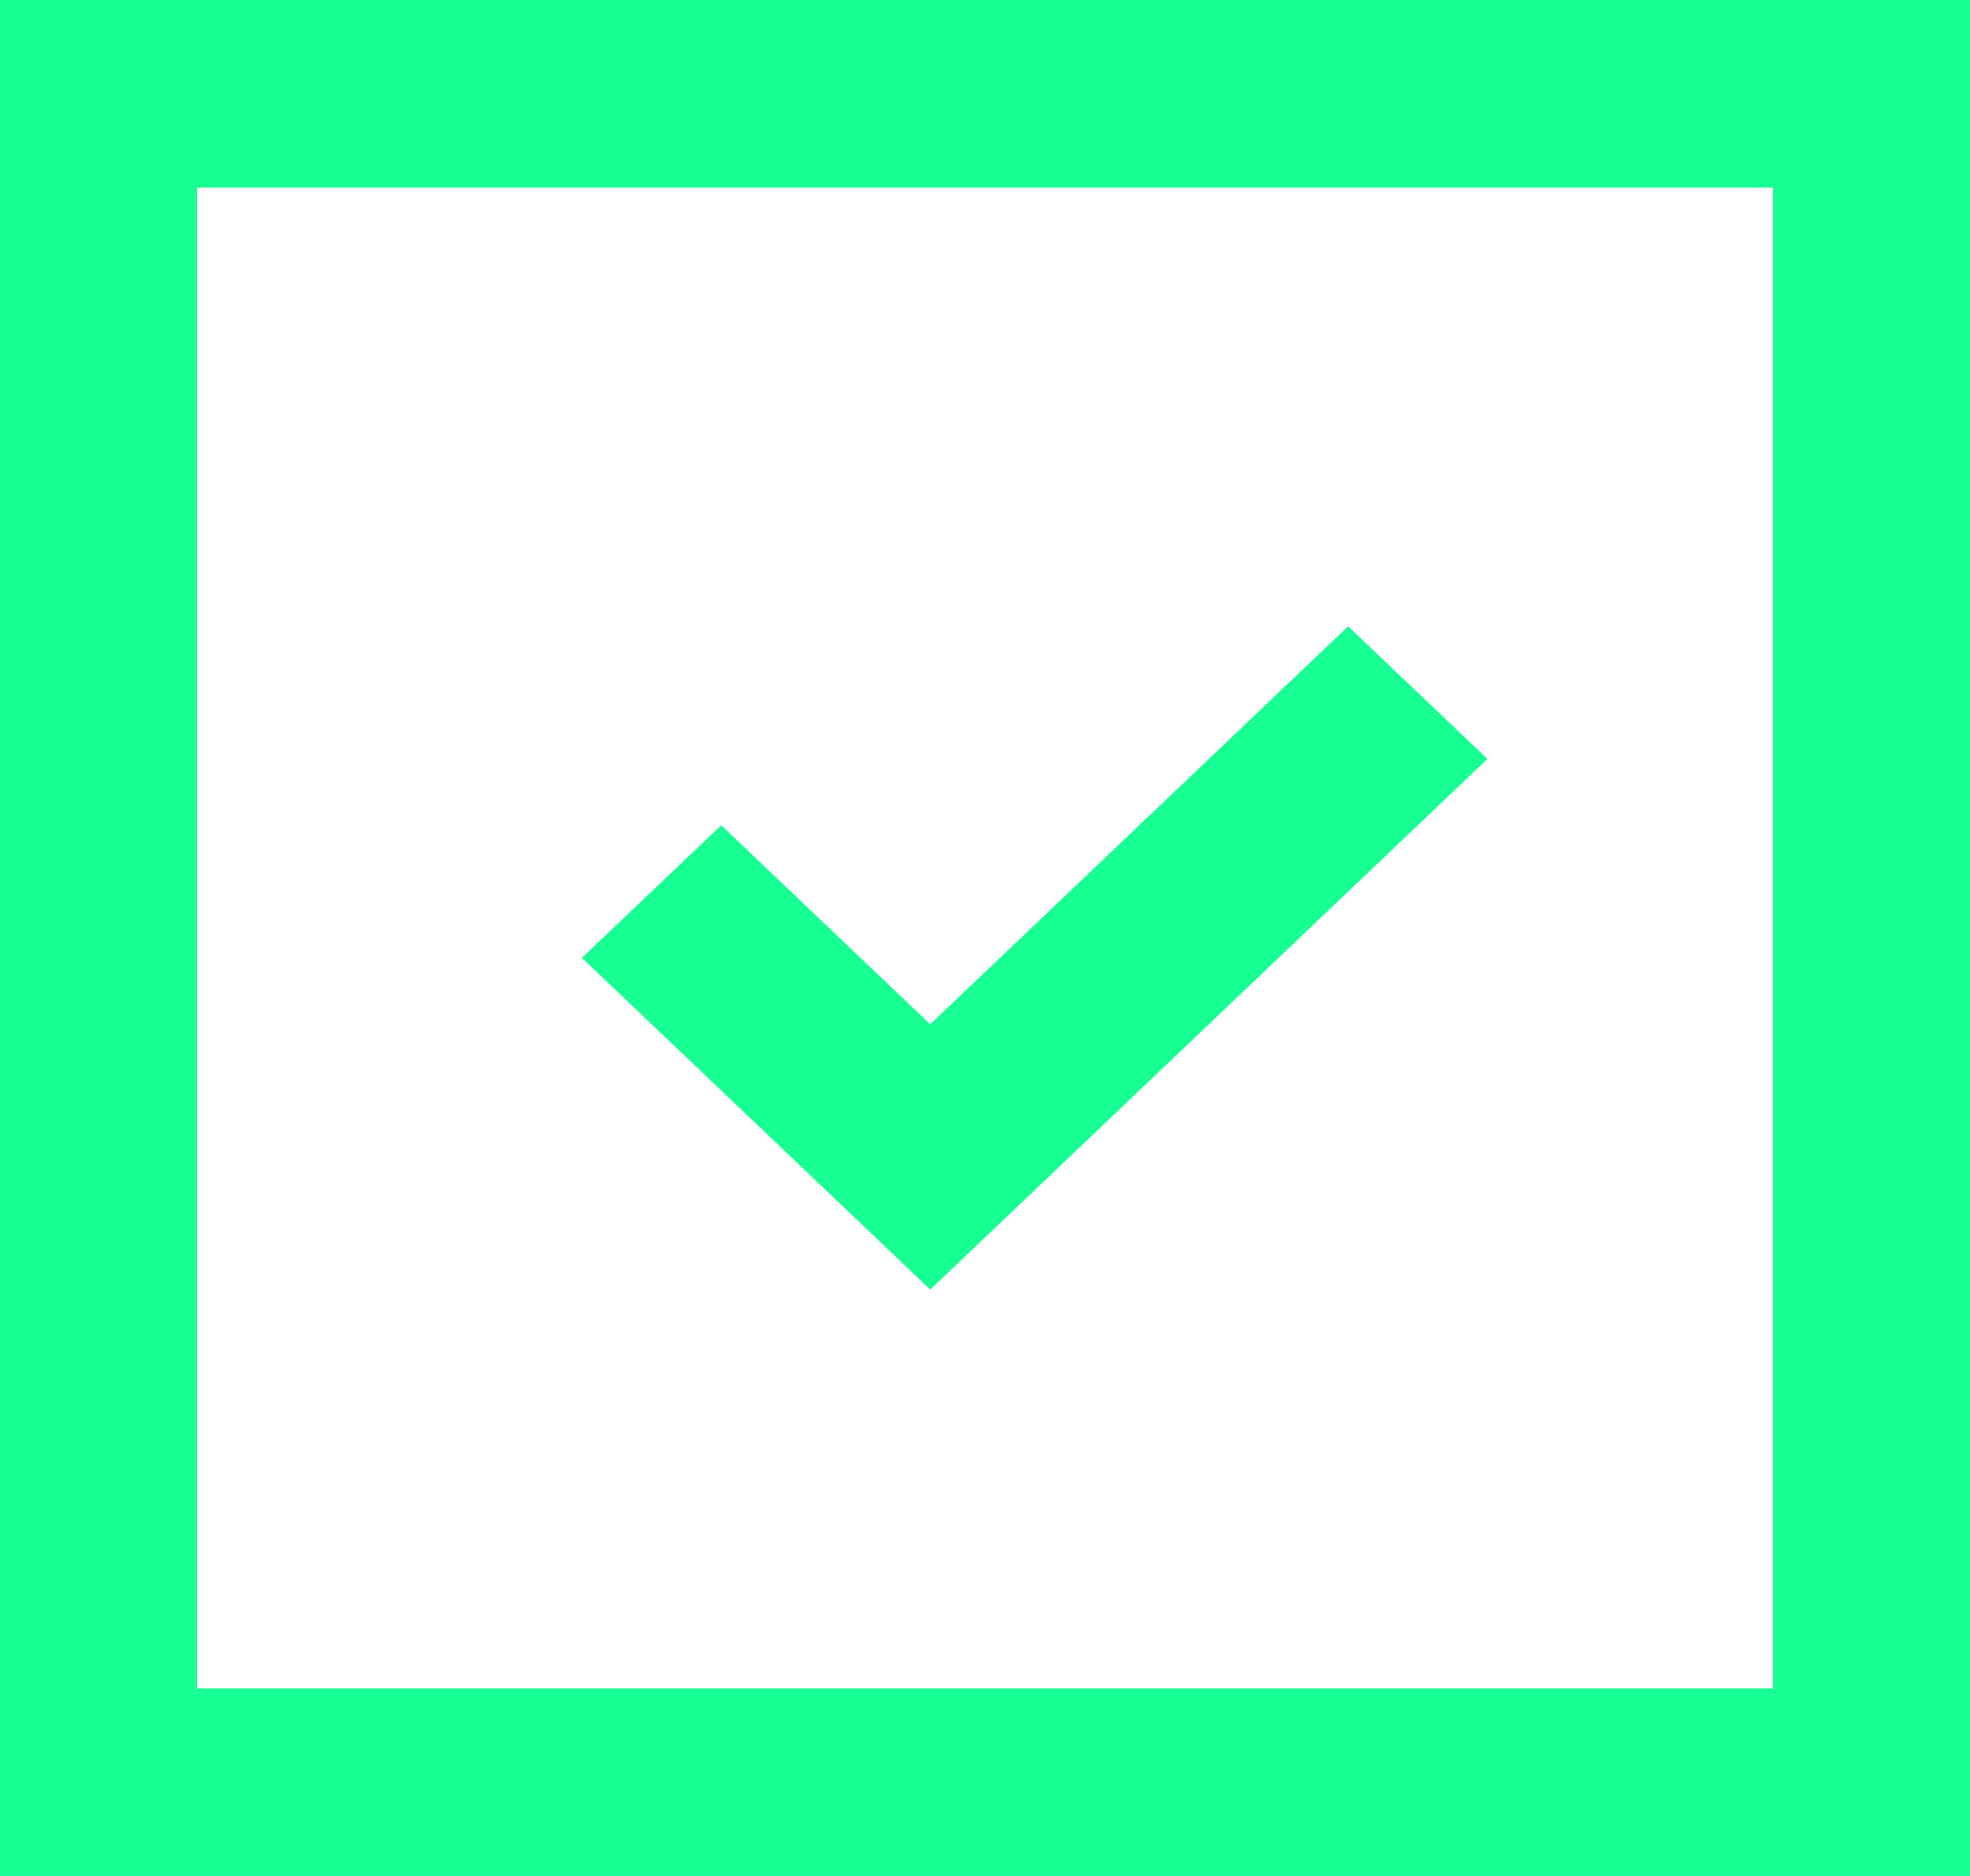 <?xml version="1.0" encoding="UTF-8" standalone="no"?>
<svg width="21px" height="20px" viewBox="0 0 21 20" version="1.1" xmlns="http://www.w3.org/2000/svg" xmlns:xlink="http://www.w3.org/1999/xlink">
    <!-- Generator: Sketch 3.8.1 (29687) - http://www.bohemiancoding.com/sketch -->
    <title>done_cover [#1485]</title>
    <desc>Created with Sketch.</desc>
    <defs></defs>
    <g id="Page-1" stroke="none" stroke-width="1" fill="none" fill-rule="evenodd">
        <g id="Dribbble-Dark-Preview" transform="translate(-259, -360)" fill="#18FF94">
            <g id="icons" transform="translate(56, 160)">
                <path d="M205.1,218 L221.9,218 L221.9,202 L205.1,202 L205.1,218 Z M203,220 L224,220 L224,200 L203,200 L203,220 Z M212.916,213.748 L209.203,210.212 L210.688,208.798 L212.916,210.92 L217.371,206.677 L218.856,208.091 L212.917,213.748 L212.916,213.747 L212.916,213.748 Z" id="done_cover-[#1485]"></path>
            </g>
        </g>
    </g>
</svg>